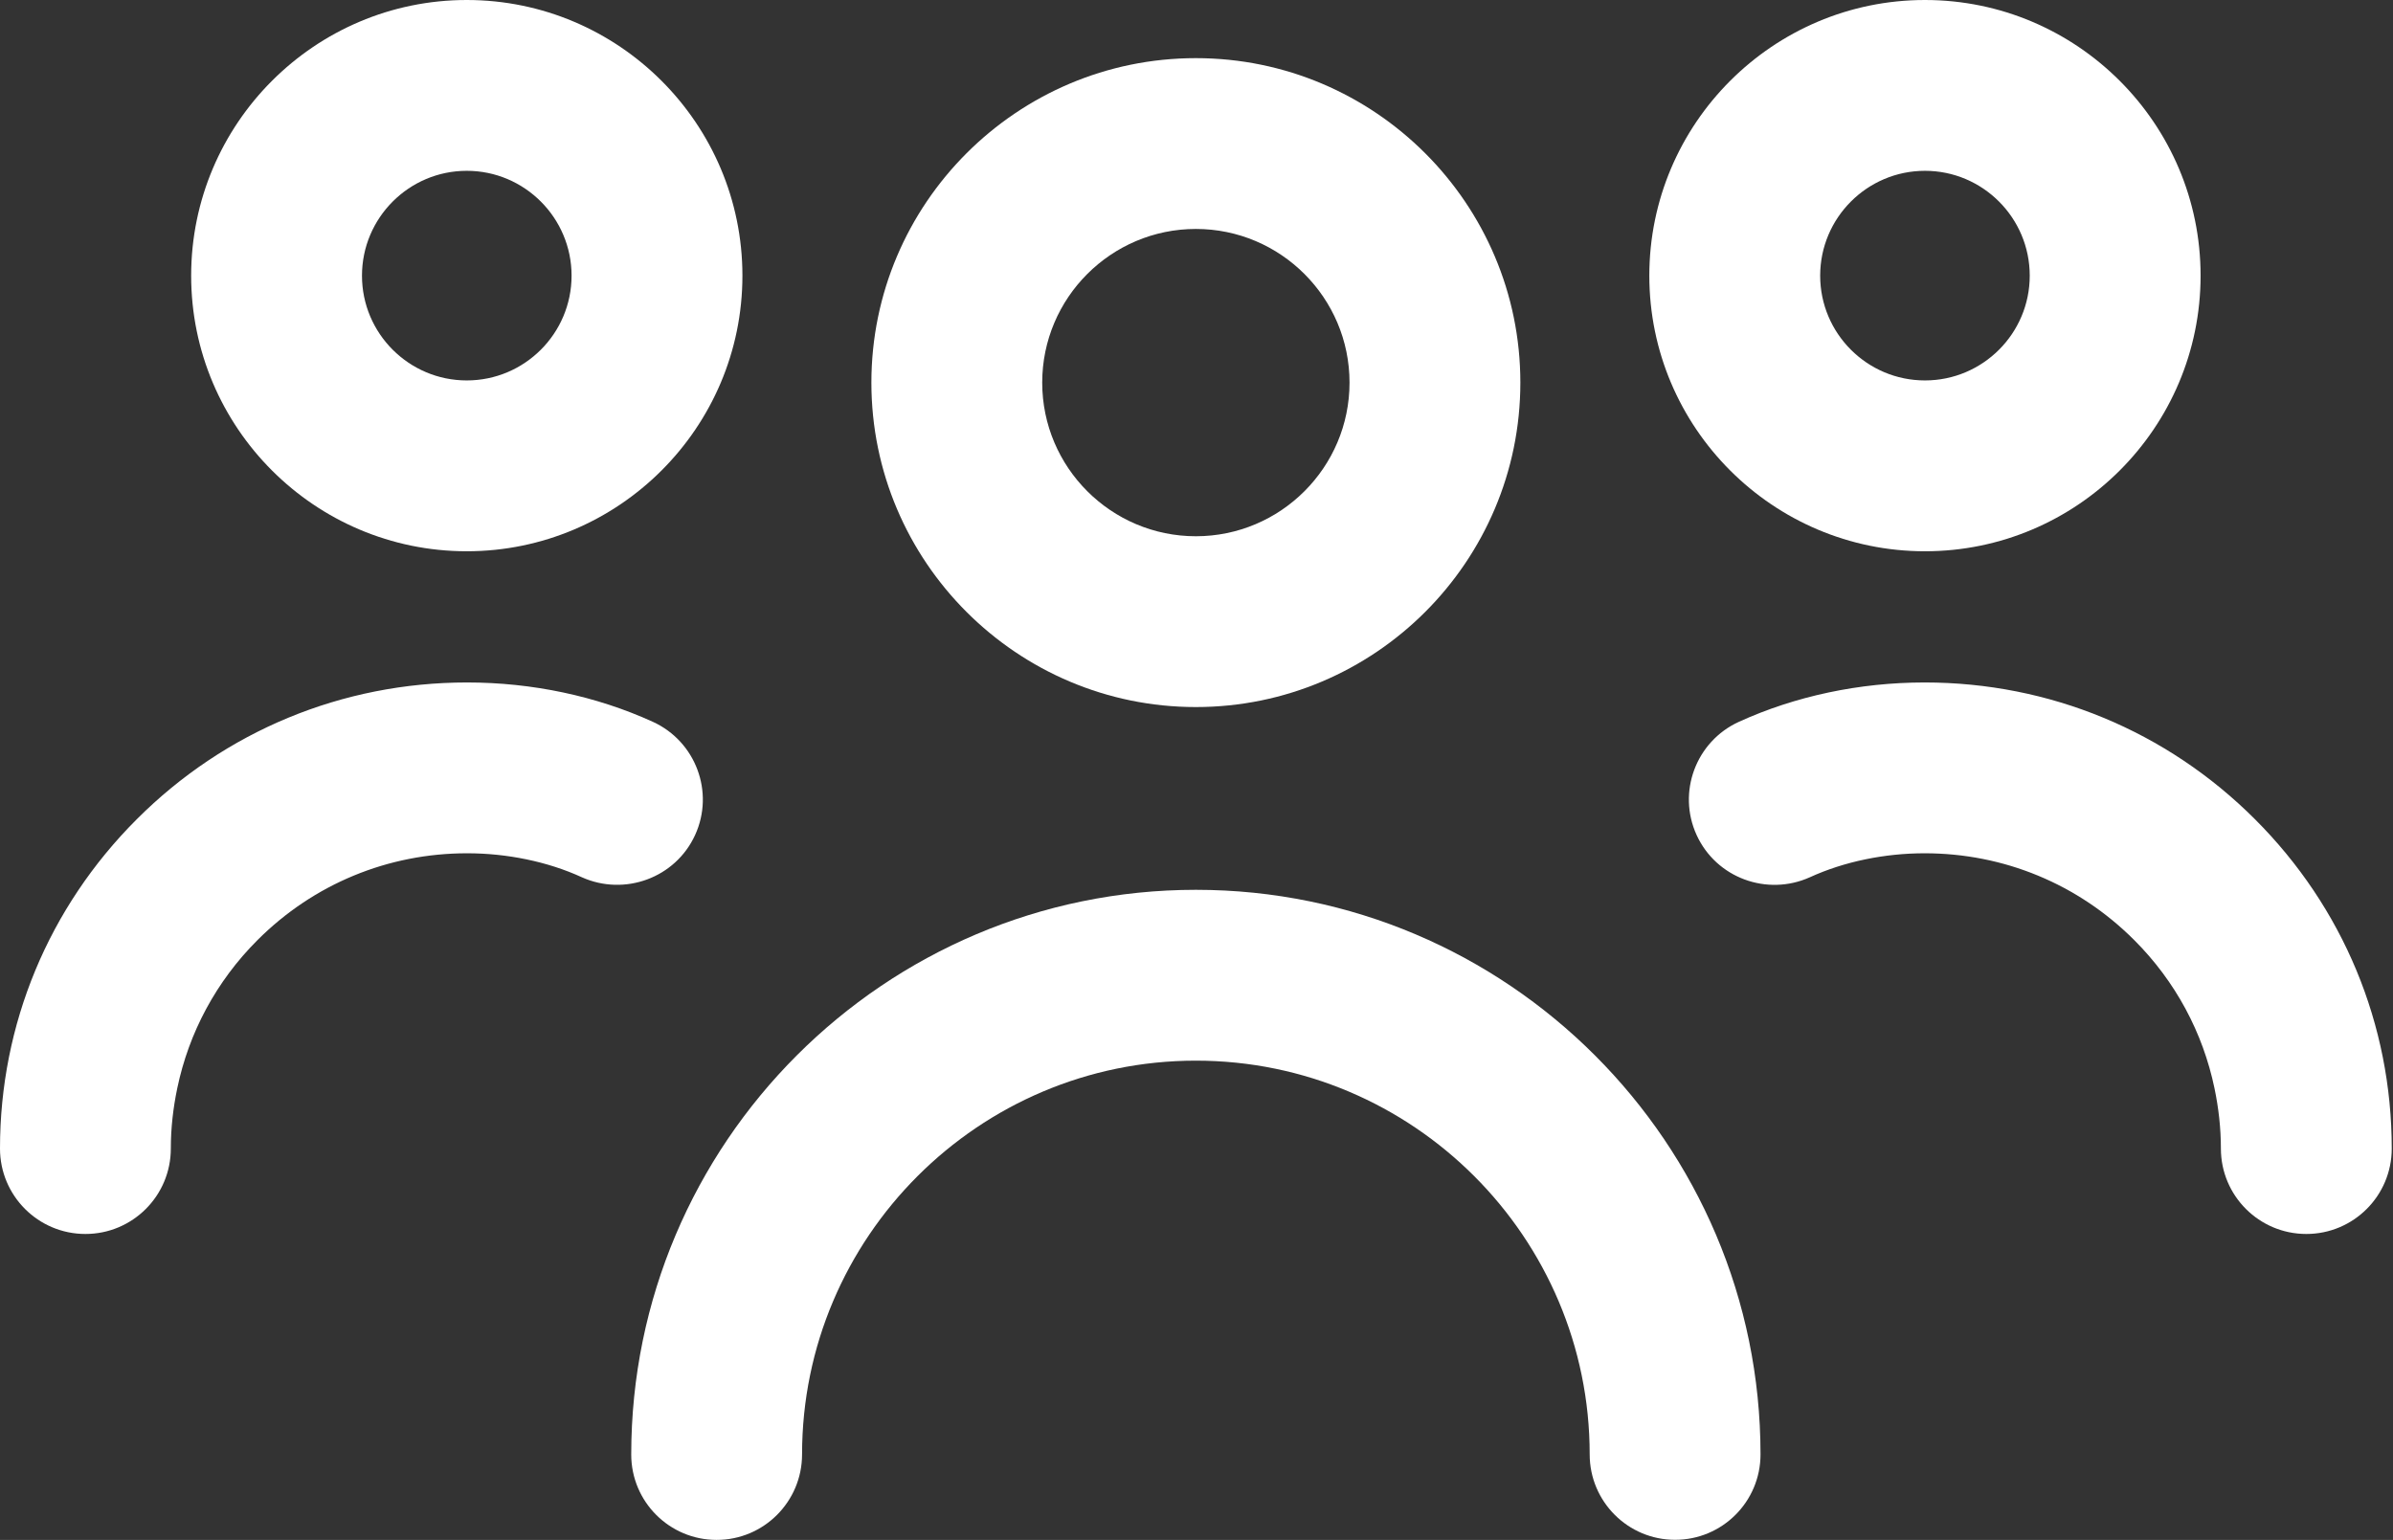 <svg width="101" height="65" viewBox="0 0 101 65" fill="none" xmlns="http://www.w3.org/2000/svg">
<rect x="0" y="0" width="101" height="65" fill="#333333" stroke="none"/>
<path d="M31.335 11.636C31.335 5.221 26.115 0 19.7 0C13.286 0 8.068 5.221 8.068 11.636C8.068 18.051 13.286 23.269 19.7 23.269C26.115 23.269 31.335 18.051 31.335 11.636ZM19.7 7.21C22.14 7.21 24.124 9.196 24.124 11.636C24.124 14.076 22.14 16.058 19.7 16.058C17.262 16.058 15.278 14.076 15.278 11.636C15.278 9.196 17.262 7.21 19.7 7.21Z" fill="white"/>
<path d="M3.605 52.086C5.596 52.086 7.21 50.473 7.21 48.481C7.21 47.616 7.308 46.767 7.481 45.938C7.97 43.589 9.125 41.422 10.87 39.679C13.233 37.316 16.373 36.017 19.714 36.017C20.565 36.017 21.405 36.105 22.212 36.272C23.037 36.442 23.829 36.695 24.562 37.031C26.363 37.837 28.508 37.059 29.338 35.246C30.166 33.437 29.366 31.296 27.555 30.468C25.172 29.381 22.461 28.807 19.714 28.807C14.447 28.807 9.495 30.856 5.772 34.581C2.049 38.302 0 43.238 0 48.481C0 50.473 1.614 52.086 3.605 52.086Z" fill="white"/>
<path d="M69.612 11.636C69.612 18.051 74.832 23.269 81.246 23.269C87.661 23.269 92.879 18.051 92.879 11.636C92.879 5.221 87.661 0 81.246 0C74.832 0 69.612 5.221 69.612 11.636ZM81.246 16.058C78.807 16.058 76.823 14.076 76.823 11.636C76.823 9.196 78.807 7.21 81.246 7.21C83.685 7.21 85.668 9.196 85.668 11.636C85.668 14.076 83.685 16.058 81.246 16.058Z" fill="white"/>
<path d="M81.232 28.807C78.486 28.807 75.775 29.381 73.392 30.468C71.58 31.296 70.781 33.437 71.608 35.246C72.436 37.059 74.58 37.841 76.384 37.031C77.118 36.695 77.91 36.442 78.734 36.272C79.542 36.105 80.382 36.017 81.232 36.017C84.574 36.017 87.714 37.316 90.076 39.679C91.822 41.422 92.977 43.589 93.466 45.938C93.639 46.767 93.736 47.616 93.736 48.481C93.736 50.473 95.351 52.086 97.342 52.086C99.333 52.086 100.947 50.473 100.947 48.481C100.947 43.238 98.898 38.302 95.175 34.581C91.451 30.856 86.499 28.807 81.232 28.807Z" fill="white"/>
<path d="M64.169 16.15C64.169 8.598 58.025 2.454 50.473 2.454C42.921 2.454 36.778 8.598 36.778 16.15C36.778 23.702 42.921 29.845 50.473 29.845C58.025 29.845 64.169 23.702 64.169 16.15ZM50.473 9.664C54.049 9.664 56.959 12.573 56.959 16.15C56.959 19.727 54.049 22.635 50.473 22.635C46.898 22.635 43.988 19.727 43.988 16.15C43.988 12.573 46.898 9.664 50.473 9.664Z" fill="white"/>
<path d="M30.247 65C32.237 65 33.851 63.385 33.852 61.393C33.852 61.392 33.852 61.394 33.852 61.393C33.852 52.228 41.309 44.77 50.473 44.77C59.638 44.77 67.095 52.227 67.095 61.391C67.095 61.391 67.095 61.392 67.095 61.391C67.096 63.383 68.71 64.996 70.7 64.996C72.691 64.996 74.305 63.384 74.305 61.391C74.305 48.252 63.615 37.559 50.473 37.559C37.332 37.559 26.642 48.252 26.642 61.395C26.642 63.388 28.256 65 30.247 65Z" fill="white"/>
</svg>
